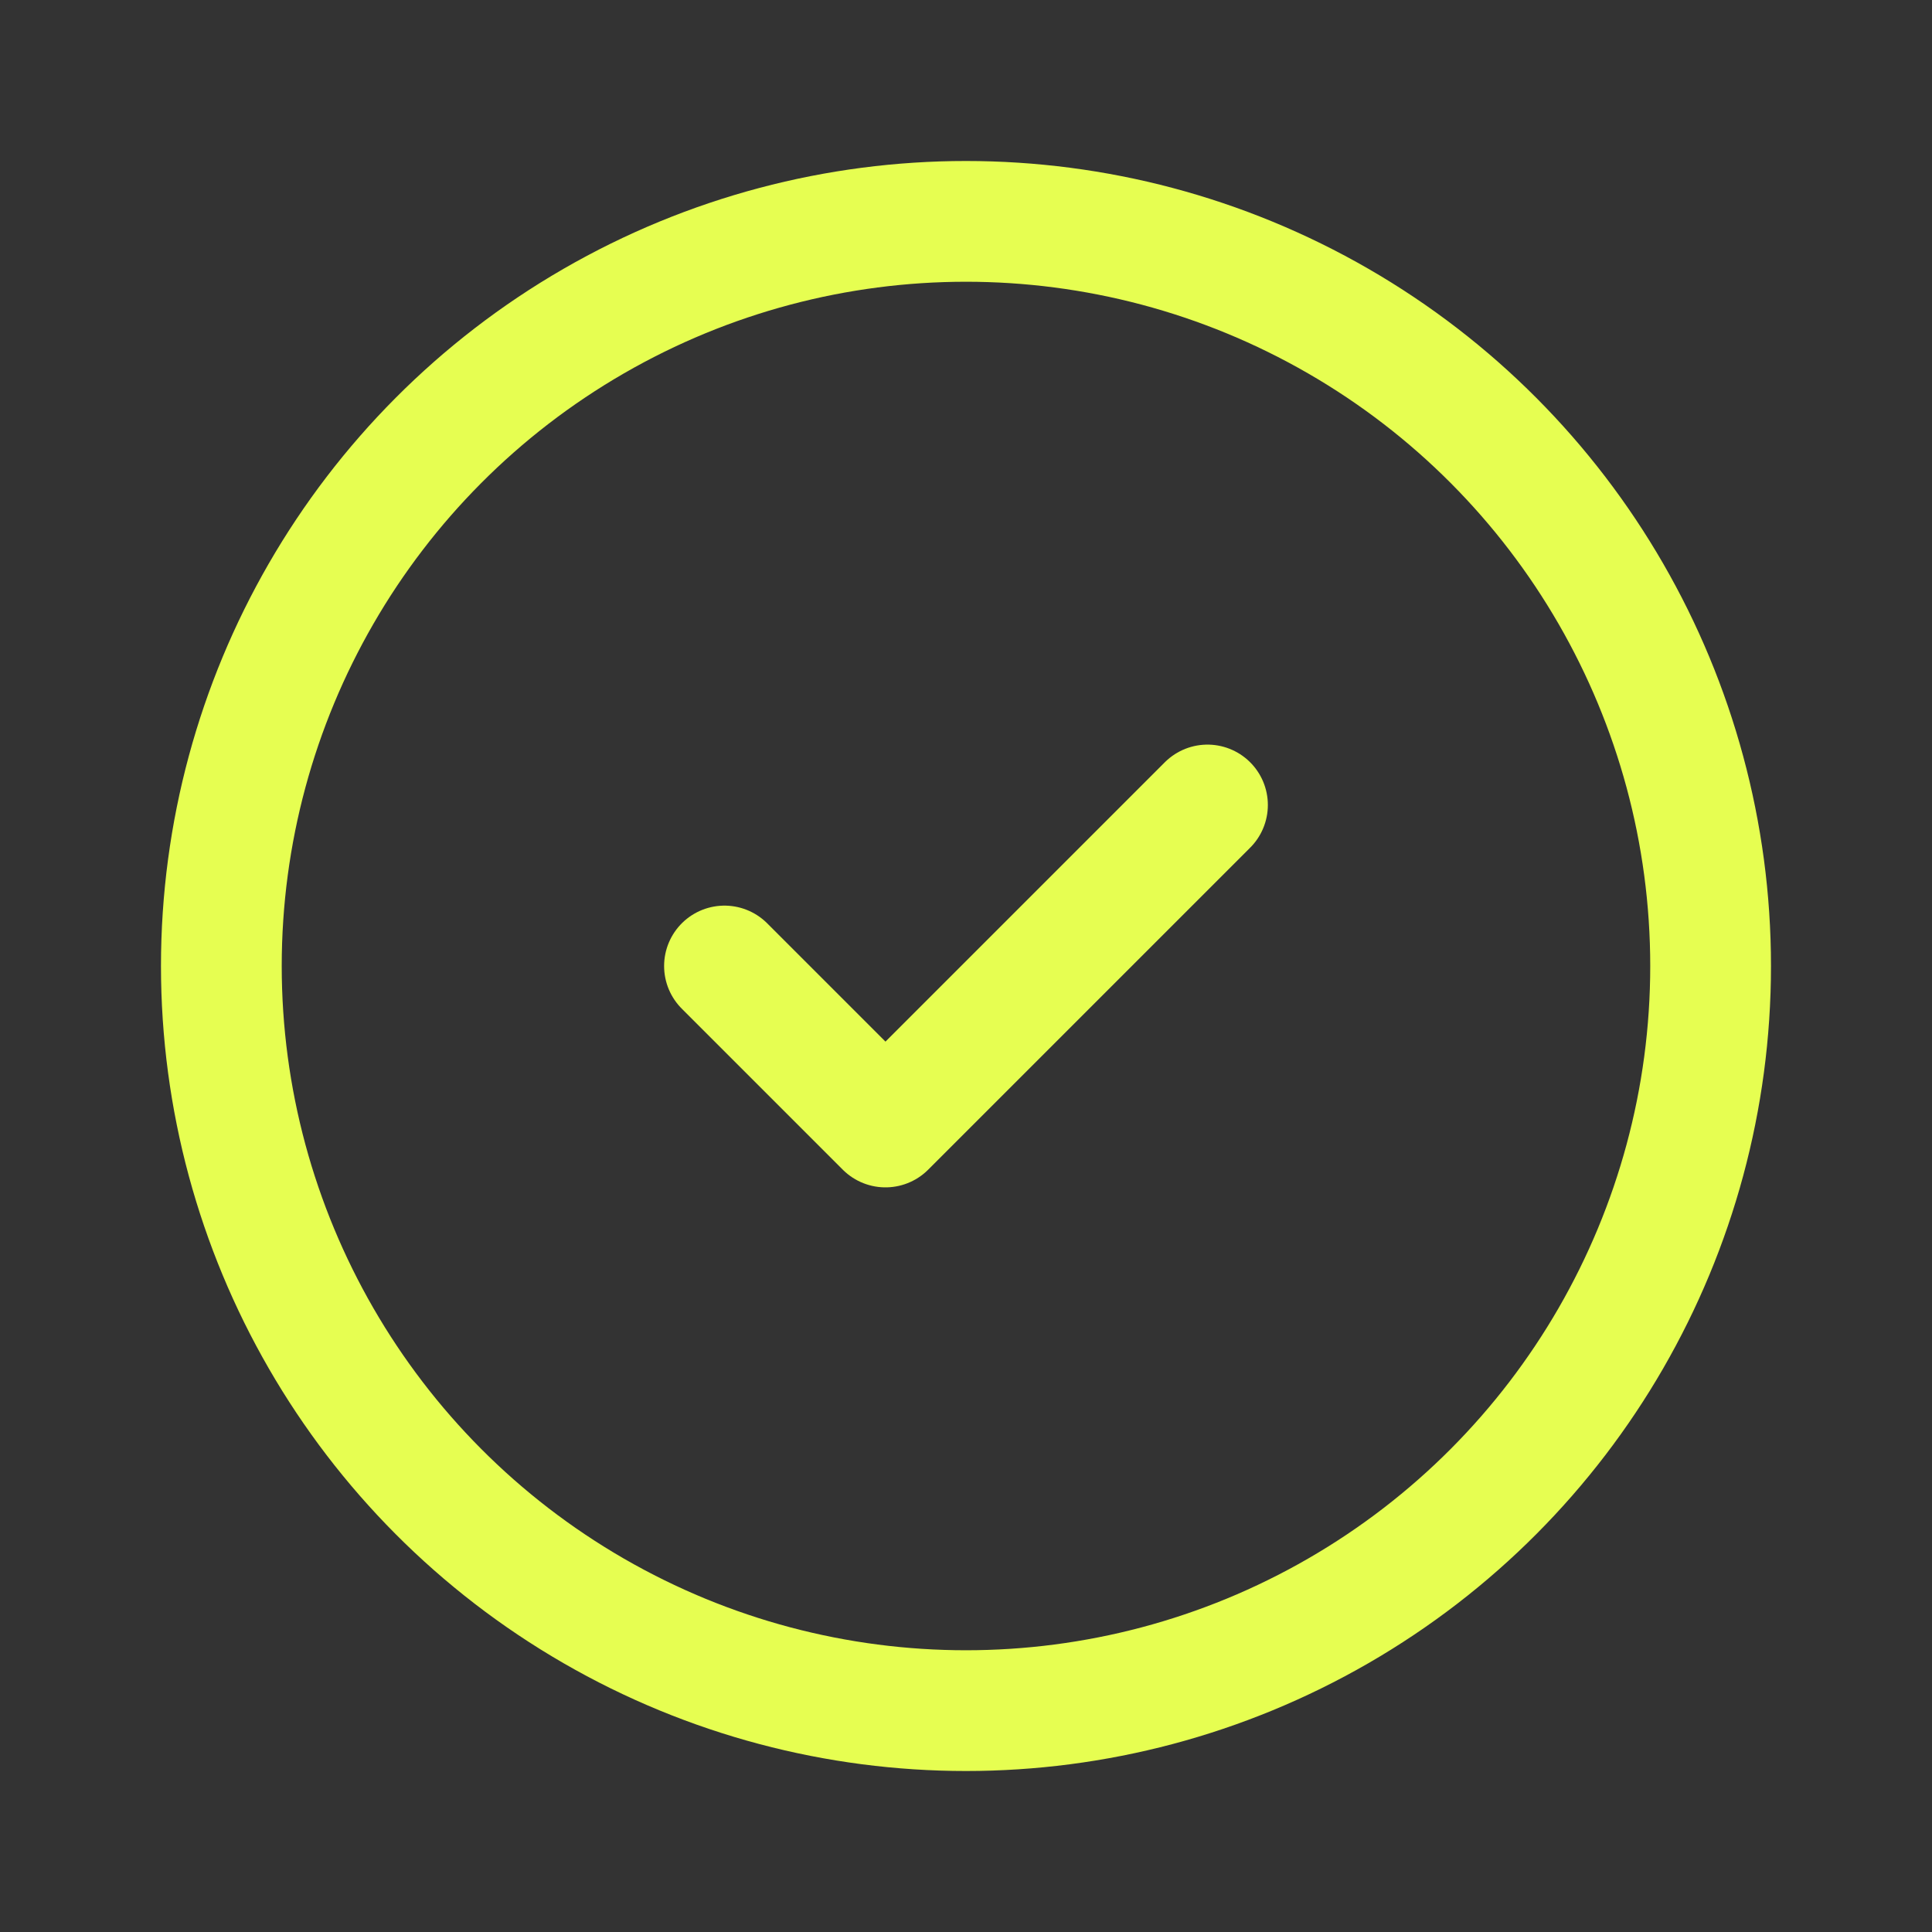 <svg width="100" height="100" viewBox="0 0 100 100" fill="none" xmlns="http://www.w3.org/2000/svg">
<rect x="0" y="0" width="100" height="100" fill="#333333" stroke="none"/>
<g clip-path="url(#clip0_915_981)">
<path d="M37.499 50L45.832 58.333L62.499 41.666" stroke="#E6FE51" stroke-width="6.25" stroke-linecap="round" stroke-linejoin="round"/>
<circle cx="49.999" cy="50" r="38.542" stroke="#E6FE51" stroke-width="6.25"/>
</g>
<defs>
<clipPath id="clip0_915_981">
<rect width="100" height="100" fill="white"/>
</clipPath>
</defs>
</svg>
